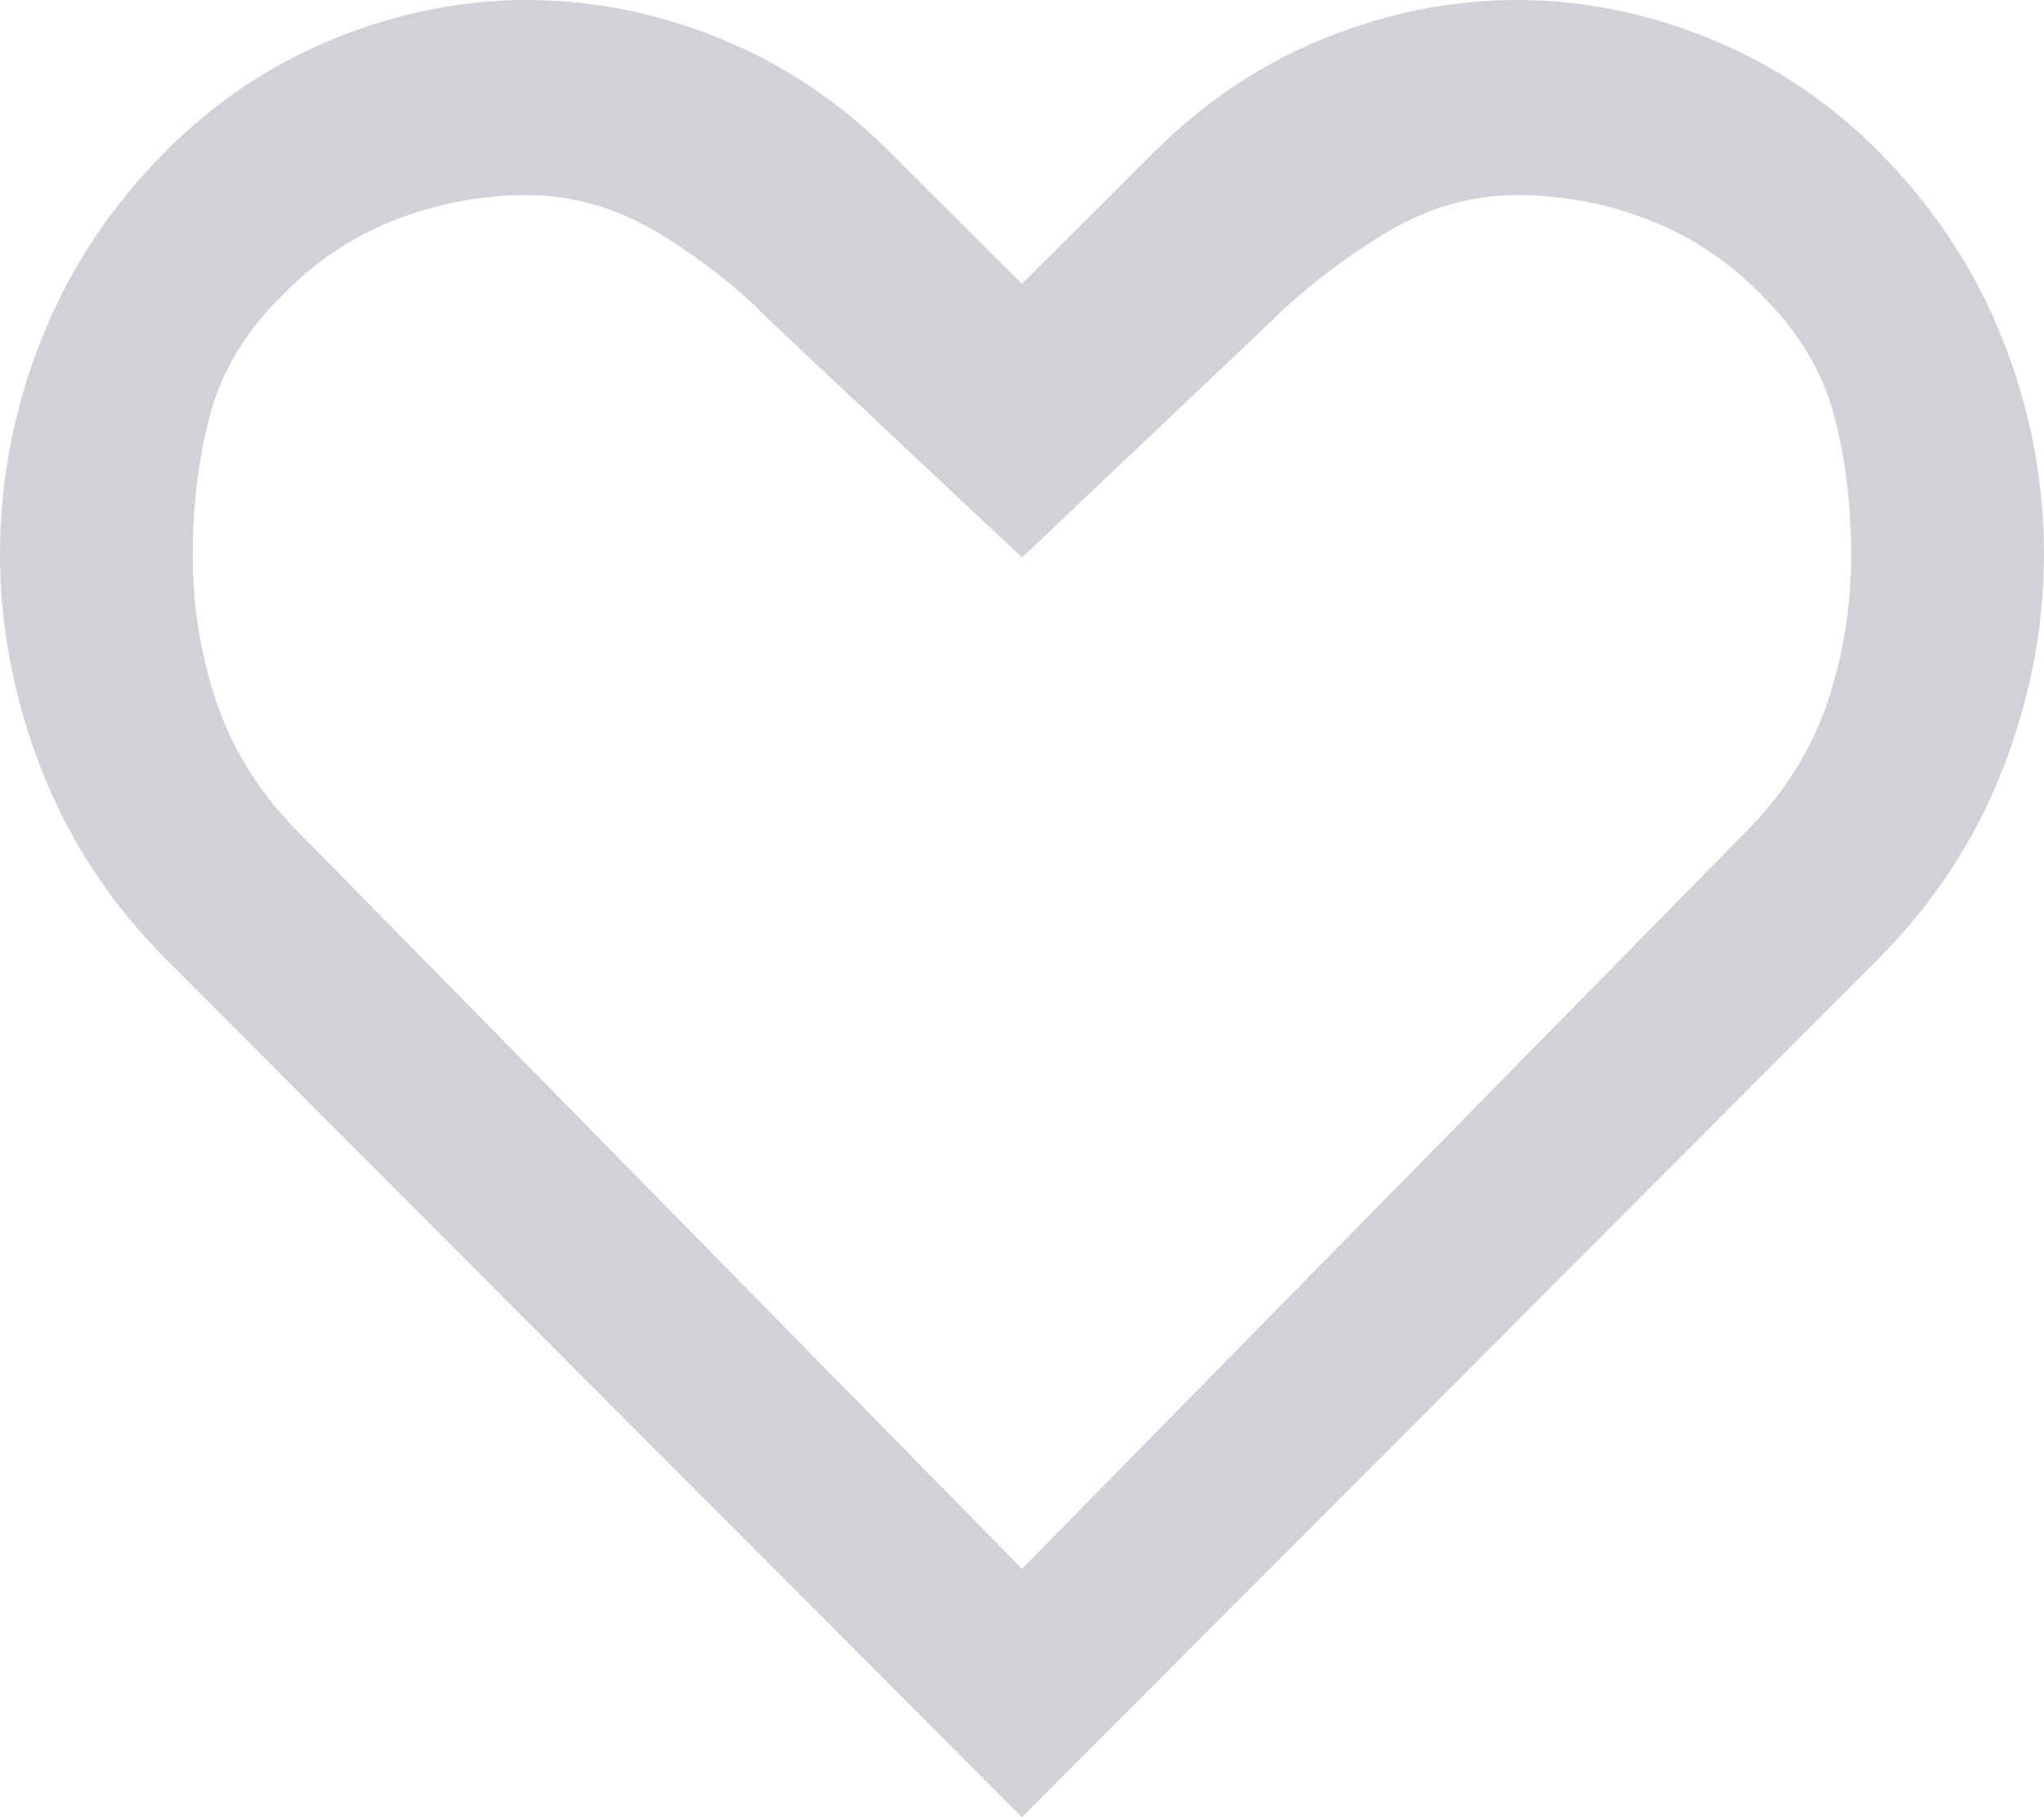 <svg width="18" height="16" viewBox="0 0 18 16" fill="none" xmlns="http://www.w3.org/2000/svg">
<path d="M16.527 1.317C16.091 0.885 15.597 0.558 15.044 0.335C14.492 0.112 13.93 0 13.357 0C12.784 0 12.222 0.112 11.669 0.335C11.117 0.558 10.623 0.885 10.186 1.317L9 2.499L7.814 1.317C7.377 0.885 6.883 0.558 6.331 0.335C5.778 0.112 5.216 0 4.643 0C4.07 0 3.508 0.112 2.956 0.335C2.403 0.558 1.909 0.885 1.473 1.317C0.982 1.808 0.614 2.362 0.368 2.979C0.123 3.596 0 4.229 0 4.876C0 5.523 0.123 6.159 0.368 6.784C0.614 7.409 0.982 7.967 1.473 8.457L9 16L16.527 8.457C17.018 7.967 17.386 7.409 17.632 6.784C17.877 6.159 18 5.523 18 4.876C18 4.229 17.877 3.596 17.632 2.979C17.386 2.362 17.018 1.808 16.527 1.317ZM15.423 7.275L9 13.813L2.577 7.275C2.264 6.947 2.039 6.579 1.902 6.17C1.766 5.761 1.698 5.333 1.698 4.887C1.698 4.441 1.749 4.028 1.851 3.649C1.953 3.269 2.161 2.923 2.475 2.611C2.761 2.313 3.092 2.09 3.467 1.941C3.842 1.793 4.234 1.718 4.643 1.718C5.052 1.718 5.444 1.834 5.819 2.064C6.194 2.295 6.518 2.551 6.791 2.834L9 4.909L11.189 2.834C11.475 2.551 11.806 2.295 12.181 2.064C12.556 1.834 12.948 1.718 13.357 1.718C13.766 1.718 14.158 1.793 14.533 1.941C14.908 2.09 15.239 2.313 15.525 2.611C15.839 2.923 16.047 3.269 16.149 3.649C16.251 4.028 16.302 4.441 16.302 4.887C16.302 5.333 16.234 5.761 16.098 6.17C15.961 6.579 15.736 6.947 15.423 7.275Z" fill="#D1D2D7"/>
</svg>
